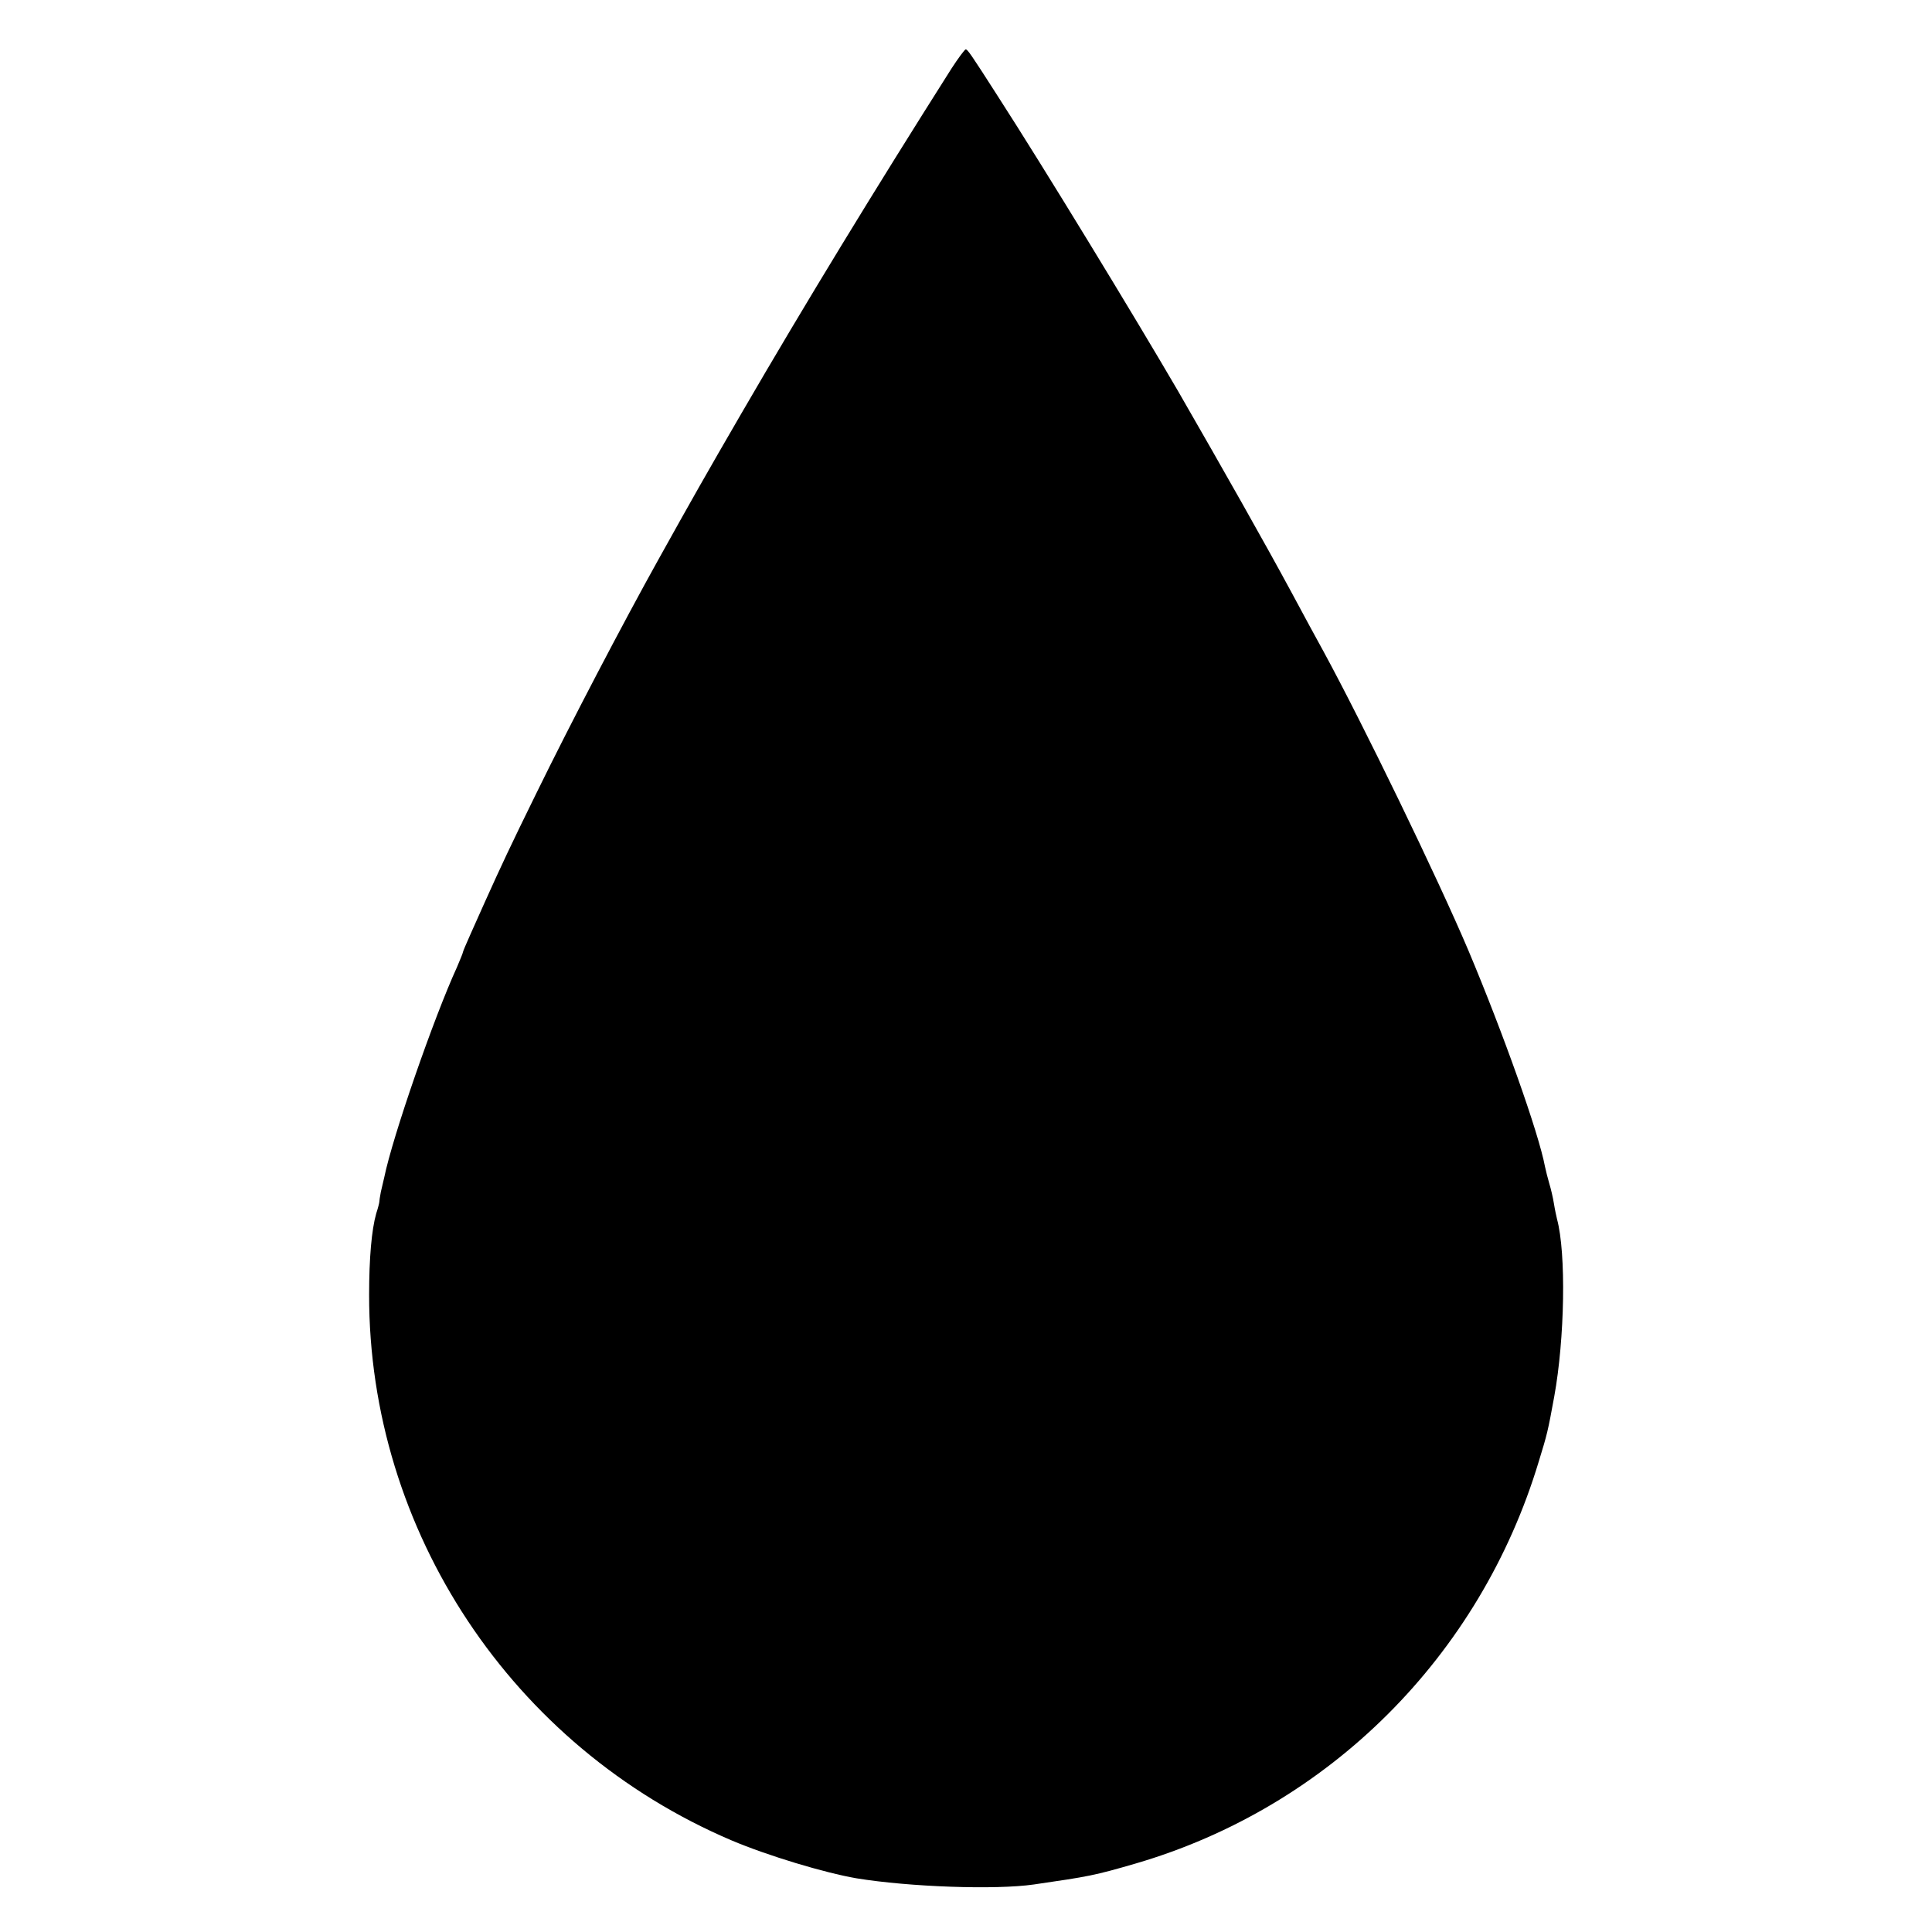 <svg version="1" xmlns="http://www.w3.org/2000/svg" width="834.667" height="834.667" viewBox="0 0 626 626"><path d="M308.3 22.2C283.4 61.5 261.1 98 240.2 134c-11.6 20-15.9 27.6-26.7 47-11.7 21-28.8 53.7-39.7 76-8.5 17.3-11.3 23.3-16.8 35.5-1.2 2.7-3.3 7.4-4.6 10.3-1.3 2.9-2.4 5.5-2.4 5.7 0 .3-.9 2.4-1.9 4.8-7.6 16.6-20.9 55-23.6 68.2-.3 1.1-.7 3.2-1.1 4.7-.3 1.5-.5 3-.5 3.3 0 .2-.4 1.9-1 3.7-1.5 5.3-2.3 14.5-2.3 26.3C119.5 496 165.9 566 237 596.3c11.8 5 30.1 10.5 40.5 12.3 17.1 2.8 45 3.8 57.5 2 17.9-2.6 19.6-2.9 33-6.8 62.6-18.3 111.6-67.2 130.6-130.3 2.7-8.8 2.9-9.5 5-21 3.4-18.7 3.9-46.4.9-57.5-.2-.8-.7-3.1-1-5-.3-1.9-1-4.9-1.5-6.5-.5-1.7-1.1-4.1-1.4-5.5-2-10.8-13.6-43.4-24.8-70-10-23.6-34.2-73.5-47-97-2-3.6-6.6-12.1-10.3-19-8.8-16.3-22-39.6-36.8-65.3-14.4-24.7-43.4-72.3-58.5-95.7-8.7-13.6-9.7-15-10.3-15-.3 0-2.4 2.8-4.6 6.2z"/></svg>